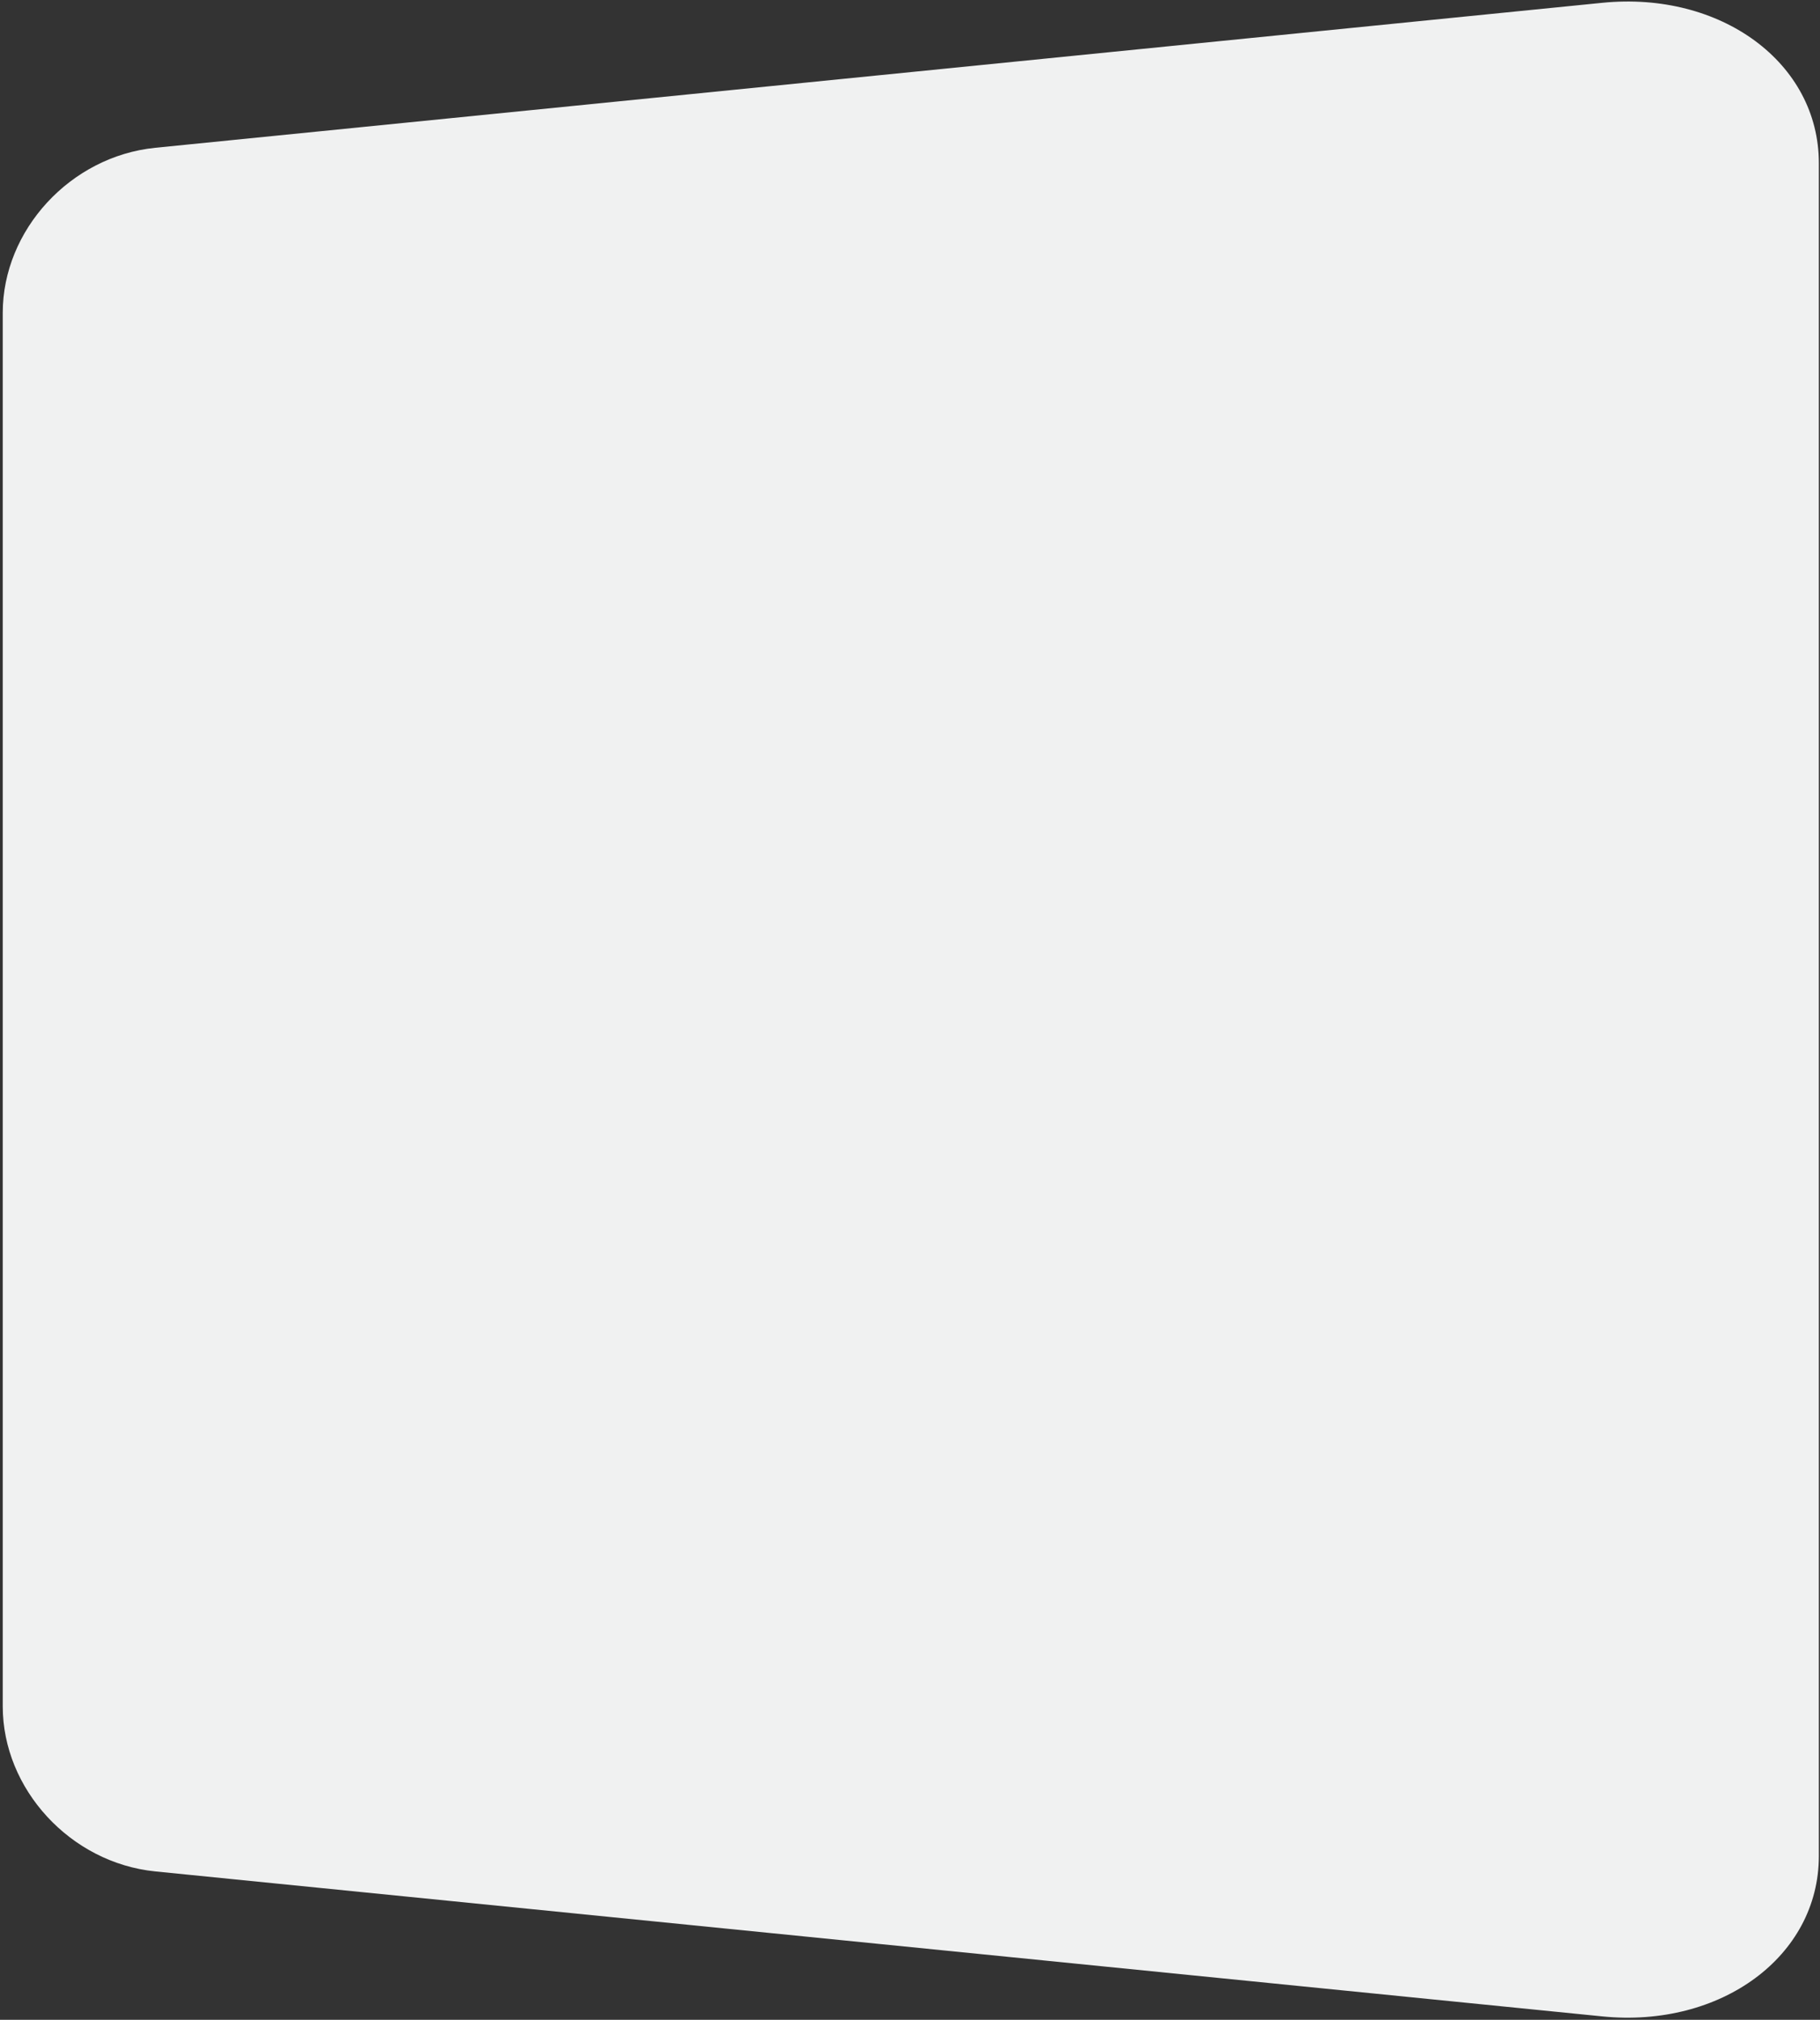 <svg width="364" height="404" viewBox="0 0 364 404" fill="none" xmlns="http://www.w3.org/2000/svg">
<rect x="0" y="0" width="364" height="404" fill="#333333" stroke="none"/>
<path d="M31.06 374.32L320.46 403.32C344.15 405.69 363.77 391.32 363.77 371.25V32.63C363.77 12.52 344.15 -1.81 320.46 0.56L31.06 29.56C14.06 31.27 0.55 46.04 0.55 62.56V341.32C0.55 357.84 14.07 372.61 31.06 374.32Z" fill="#F0F1F1"/>
</svg>
